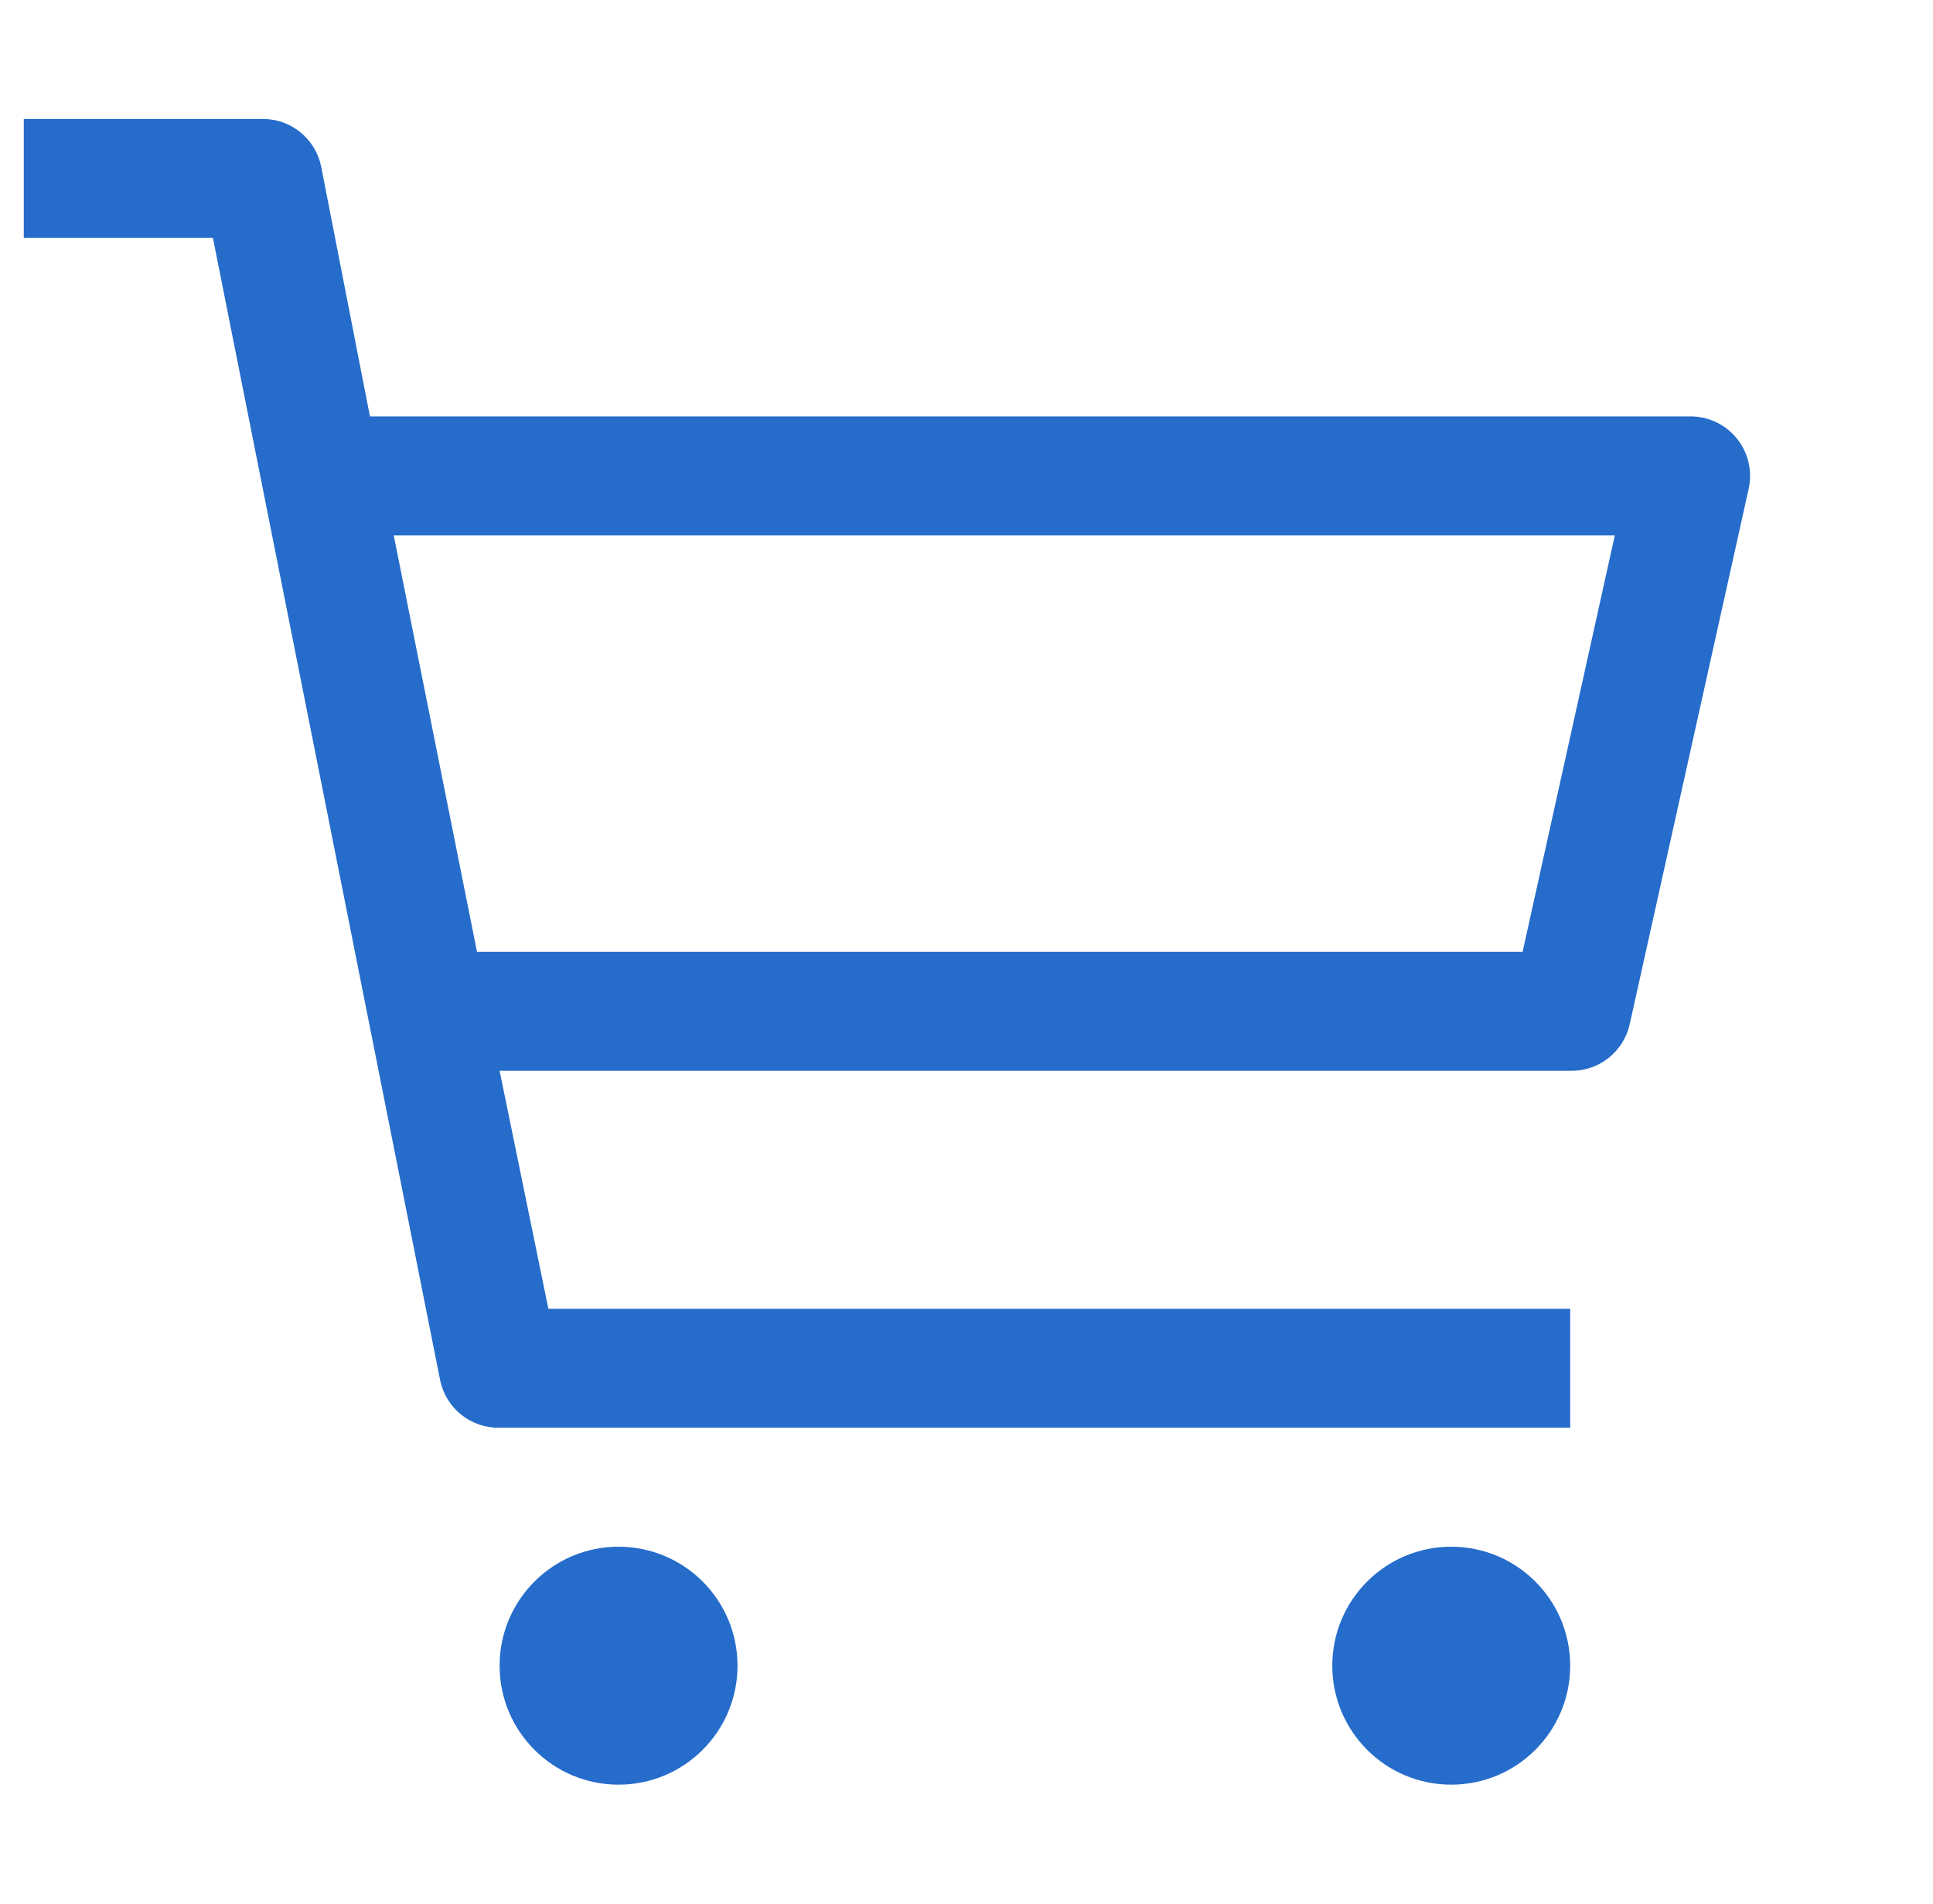 <svg width="65" height="64" viewBox="0 0 65 64" fill="none" xmlns="http://www.w3.org/2000/svg">
<g id="icons/ic_shopping_cart" clip-path="url(#clip0_887_1117)">
<g id="shape">
<path d="M20.8 60C23.009 60 24.8 58.209 24.8 56C24.8 53.791 23.009 52 20.8 52C18.591 52 16.8 53.791 16.8 56C16.8 58.209 18.591 60 20.8 60Z" fill="#256CCB"/>
<path d="M48.8 60C51.009 60 52.8 58.209 52.8 56C52.8 53.791 51.009 52 48.8 52C46.591 52 44.8 53.791 44.8 56C44.8 58.209 46.591 60 48.8 60Z" fill="#256CCB"/>
<path d="M56.8 14H12.44L10.8 5.6C10.706 5.141 10.455 4.73 10.089 4.438C9.724 4.145 9.268 3.99 8.8 4H0.8V8H7.16L14.8 46.4C14.893 46.858 15.145 47.27 15.51 47.562C15.876 47.854 16.332 48.009 16.8 48H52.8V44H18.44L16.8 36H52.8C53.262 36.011 53.714 35.862 54.079 35.578C54.443 35.293 54.698 34.891 54.8 34.44L58.8 16.44C58.867 16.143 58.865 15.835 58.795 15.539C58.725 15.243 58.589 14.967 58.396 14.732C58.203 14.496 57.959 14.308 57.682 14.181C57.406 14.055 57.104 13.992 56.8 14ZM51.2 32H16.04L13.24 18H54.3L51.2 32Z" fill="#256CCB"/>
</g>
</g>
<defs>
<clipPath id="clip0_887_1117">
<rect width="64" height="64" fill="white" transform="translate(0.8)"/>
</clipPath>
</defs>
</svg>
